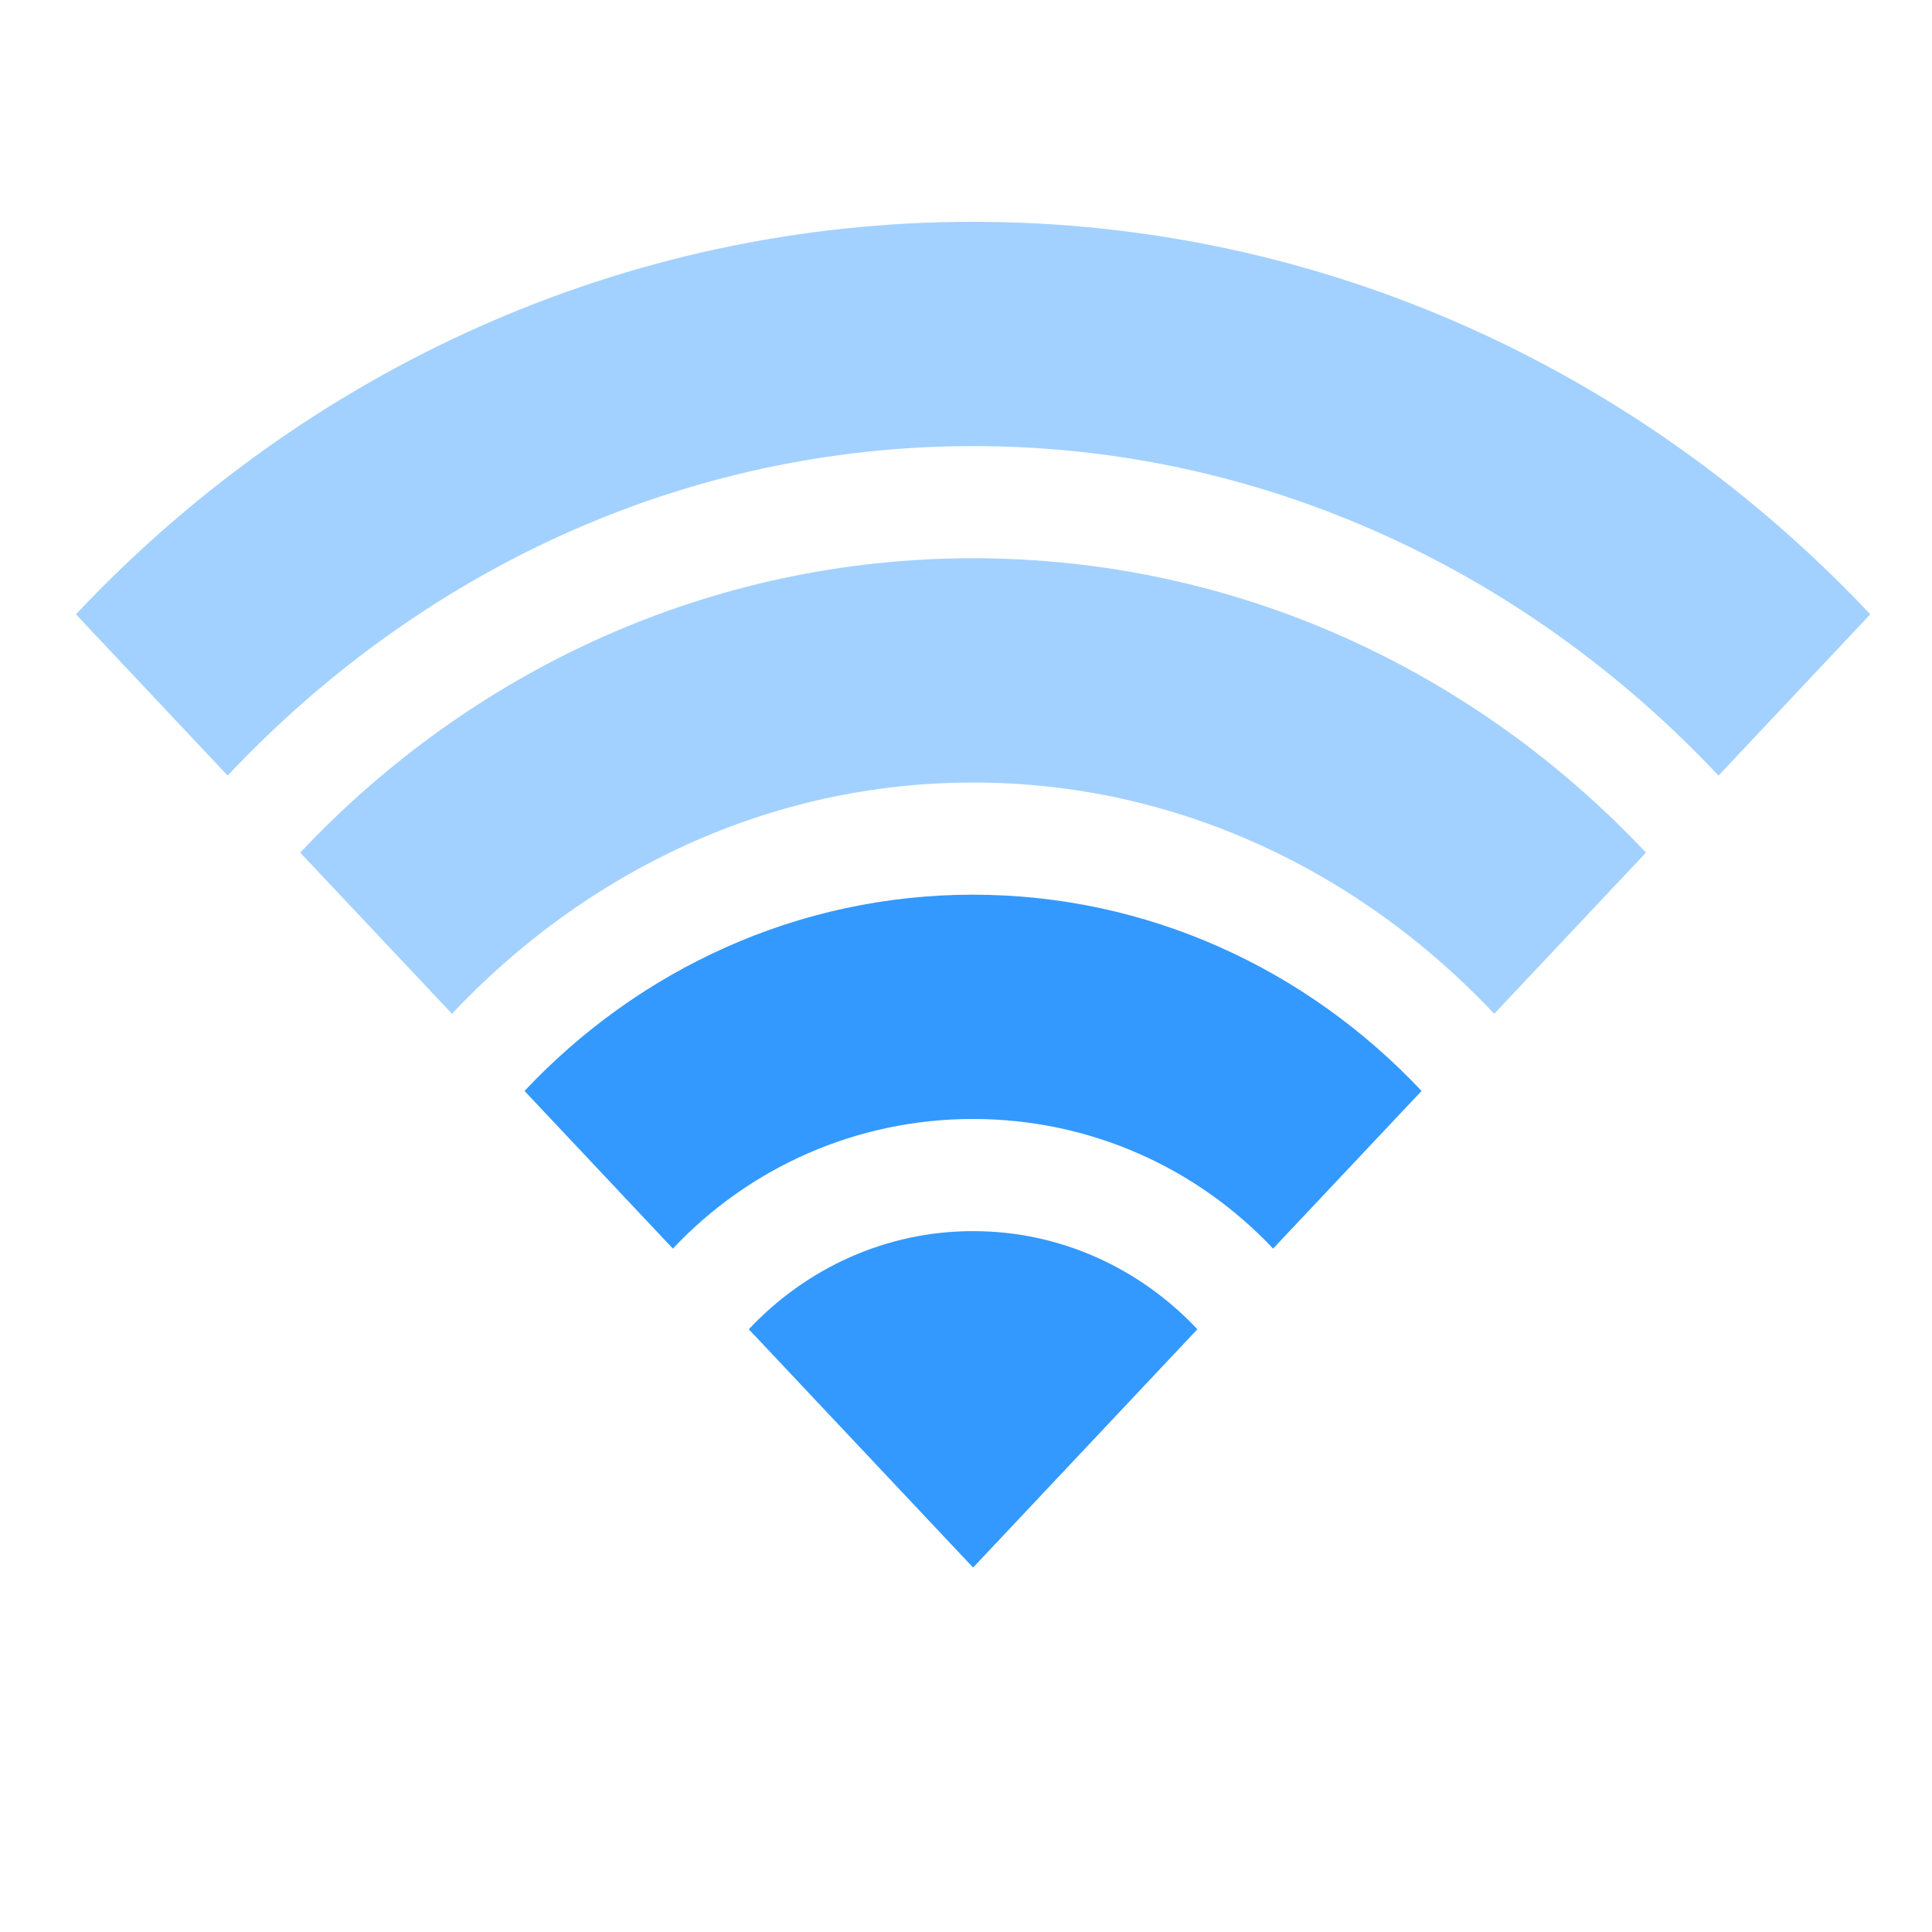 <?xml version="1.0" encoding="UTF-8" standalone="no"?>
<!-- Created with Inkscape (http://www.inkscape.org/) -->

<svg
   xmlns:dc="http://purl.org/dc/elements/1.1/"
   xmlns:cc="http://creativecommons.org/ns#"
   xmlns:rdf="http://www.w3.org/1999/02/22-rdf-syntax-ns#"
   xmlns:svg="http://www.w3.org/2000/svg"
   xmlns="http://www.w3.org/2000/svg"
   xmlns:sodipodi="http://sodipodi.sourceforge.net/DTD/sodipodi-0.dtd"
   xmlns:inkscape="http://www.inkscape.org/namespaces/inkscape"
   width="128"
   height="128"
   id="svg3027"
   version="1.1"
   inkscape:version="0.48.5 r10040"
   sodipodi:docname="network-wireless-signal-none.svg">
  <defs
     id="defs3029" />
  <sodipodi:namedview
     id="base"
     pagecolor="#ffffff"
     bordercolor="#666666"
     borderopacity="1.0"
     inkscape:pageopacity="0.0"
     inkscape:pageshadow="2"
     inkscape:zoom="3.9140624"
     inkscape:cx="90.895307"
     inkscape:cy="51.106043"
     inkscape:document-units="px"
     inkscape:current-layer="svg3027"
     showgrid="false"
     inkscape:window-width="1013"
     inkscape:window-height="847"
     inkscape:window-x="573"
     inkscape:window-y="23"
     inkscape:window-maximized="0" />
  <g
     inkscape:label="Livello 1"
     inkscape:groupmode="layer"
     id="layer1"
     transform="translate(0,-924.362)" />
  <g
     transform="matrix(7.43,0,0,7.43,5.03,-0.165)"
     style="fill:#3399ff"
     id="g4">
    <path
       style="opacity:0.45;fill:#3399ff"
       inkscape:connector-curvature="0"
       d="M 8,2 C 4.881,2 2.044,3.328 0,5.5 L 1.353,6.938 C 3.056,5.128 5.401,4 8,4 c 2.599,0 4.944,1.128 6.647,2.938 L 16,5.5 C 13.956,3.328 11.119,2 8,2 z"
       id="path6" />
    <path
       style="opacity:0.45;fill:#3399ff"
       inkscape:connector-curvature="0"
       d="M 8,5 C 5.661,5 3.533,5.996 2,7.625 L 3.353,9.062 C 4.545,7.796 6.181,7 8,7 9.819,7 11.455,7.796 12.647,9.062 L 14,7.625 C 12.467,5.996 10.339,5 8,5 z"
       id="path8" />
    <path
       inkscape:connector-curvature="0"
       d="M 8,8 C 6.441,8 5.022,8.664 4,9.75 l 1.323,1.406 c 0.681,-0.724 1.637,-1.156 2.676,-1.156 1.04,0 1.995,0.432 2.676,1.156 l 1.324,-1.406 c -1.022,-1.086 -2.441,-1.75 -4,-1.75 z"
       id="path10"
       style="fill:#3399ff" />
    <path
       inkscape:connector-curvature="0"
       d="M 8,11 C 7.22,11 6.511,11.332 6,11.875 L 8,14 10,11.875 C 9.489,11.332 8.78,11 8,11 z"
       id="path12"
       style="fill:#3399ff" />
  </g>
</svg>
